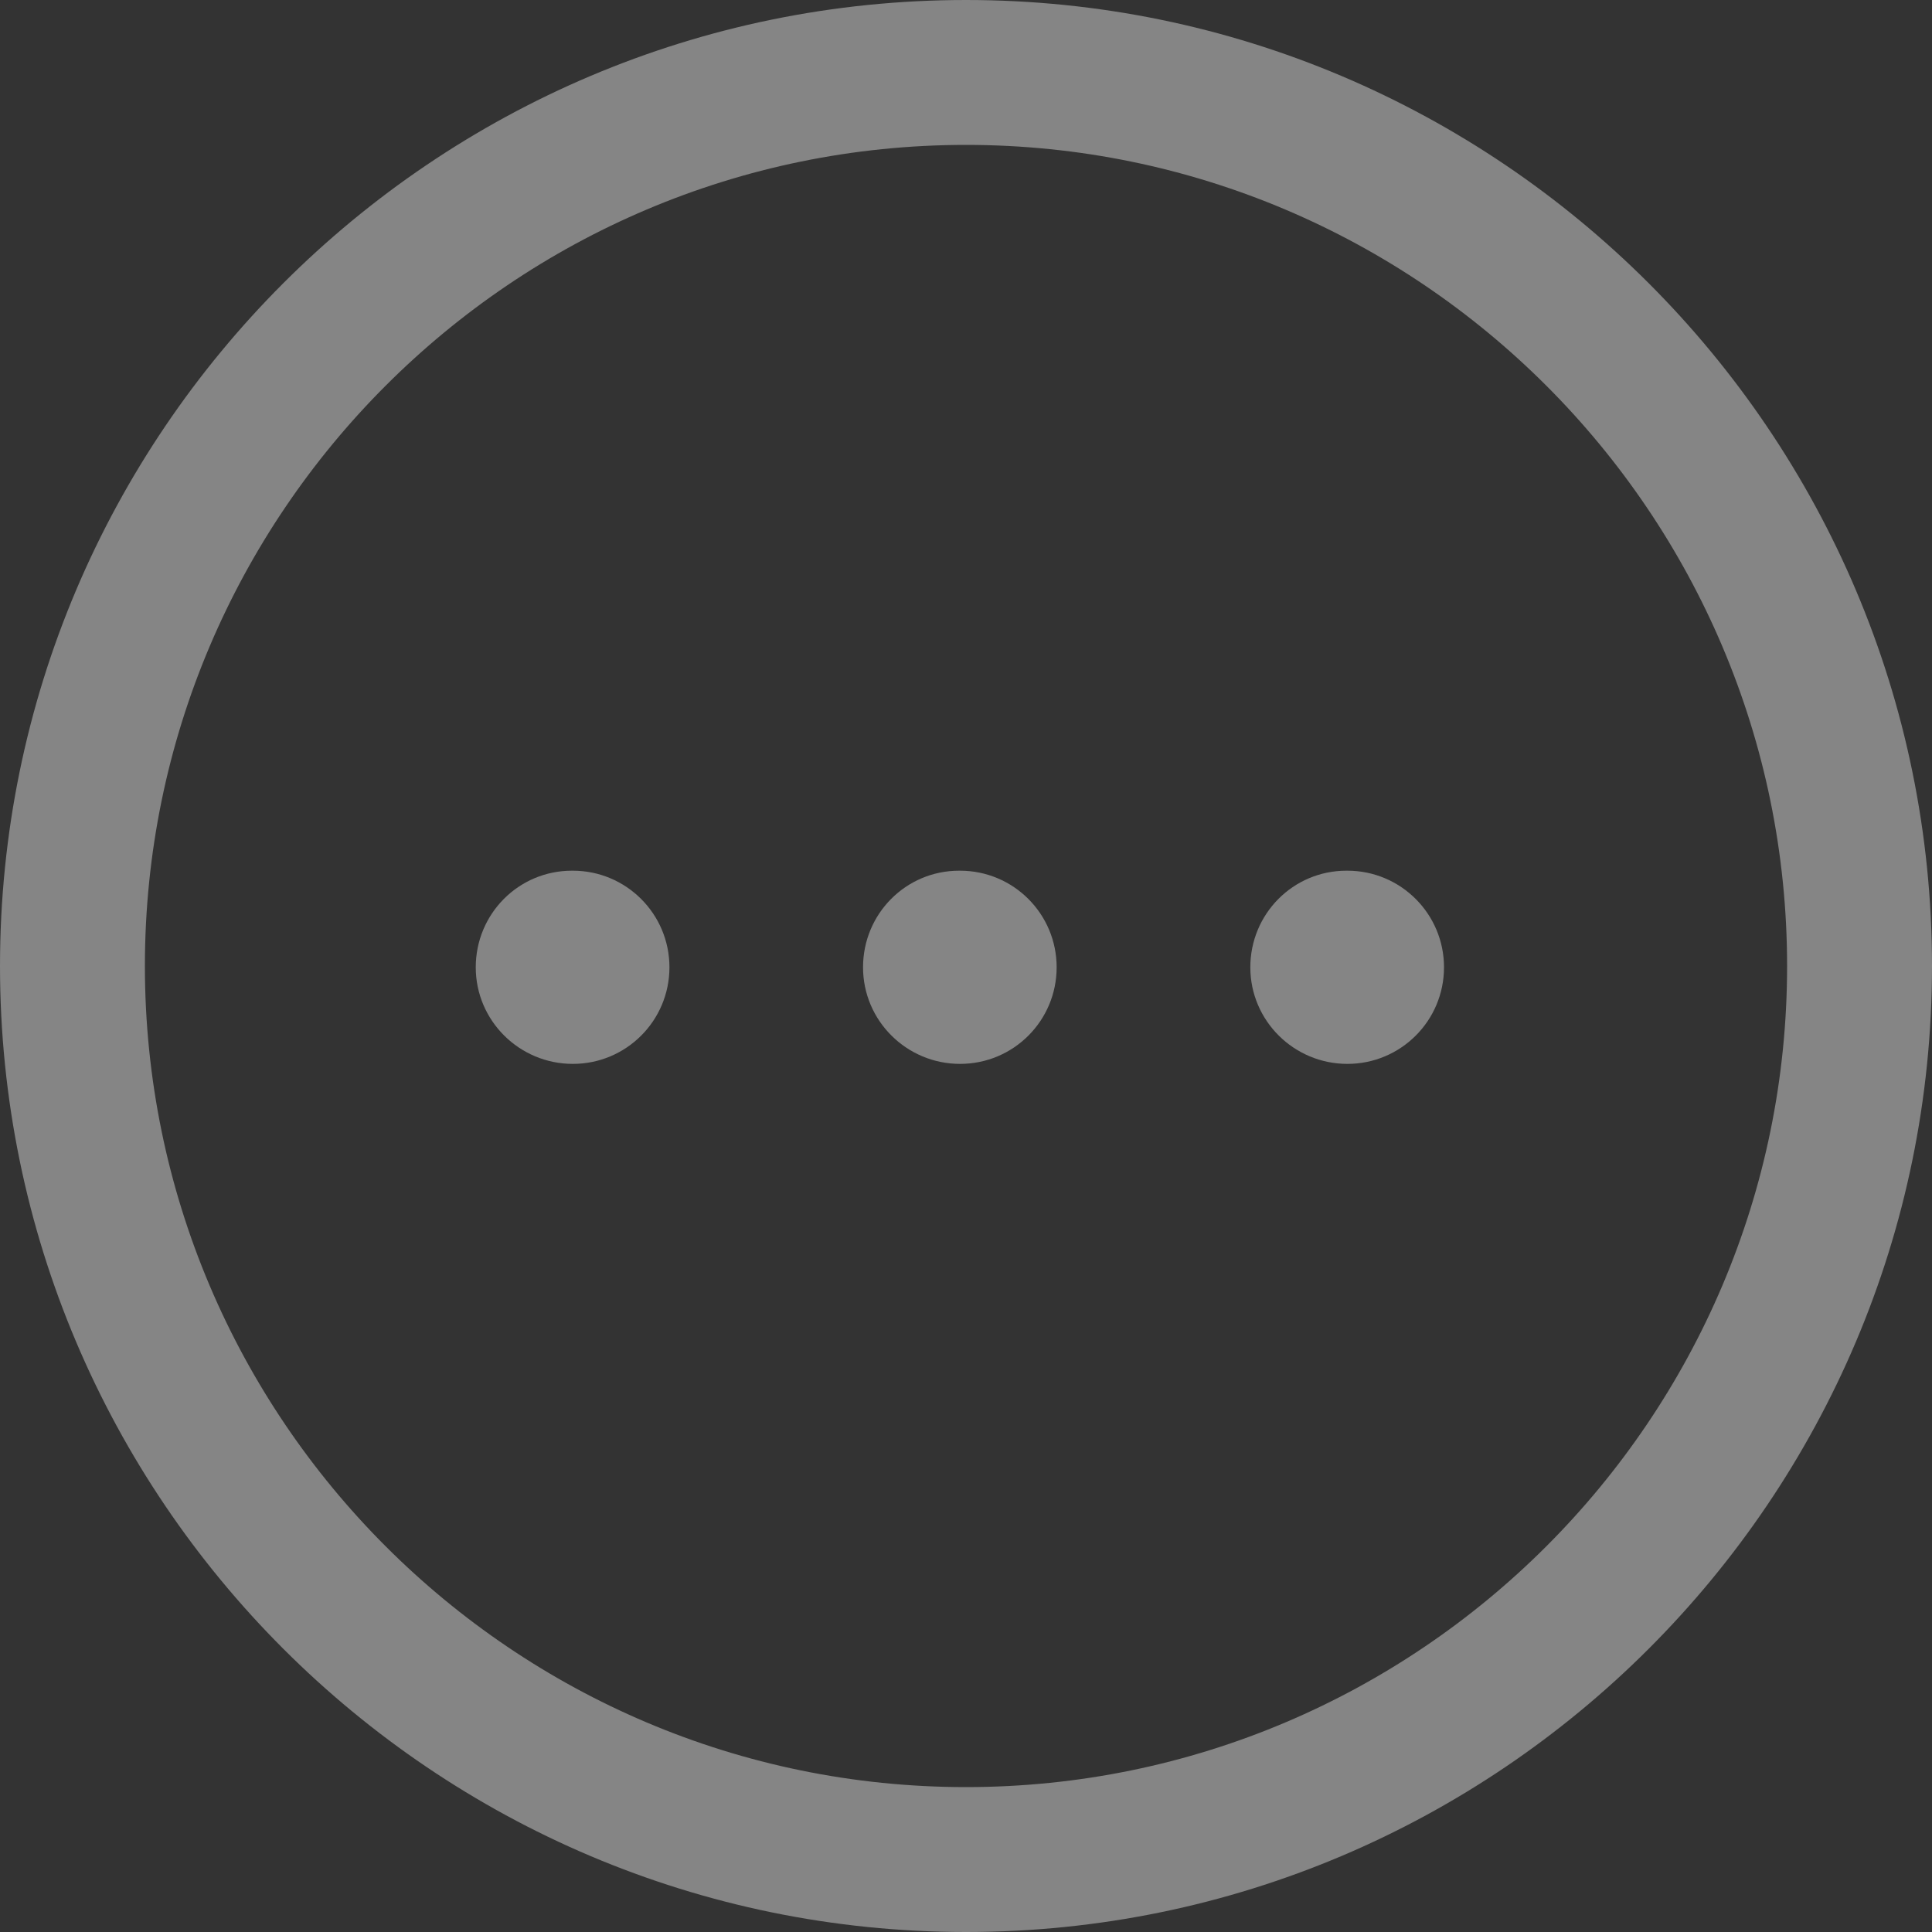 <svg width="24" height="24" viewBox="0 0 24 24" fill="none" xmlns="http://www.w3.org/2000/svg">
<rect x="0" y="0" width="24" height="24" fill="#333333" stroke="none"/>
<g opacity="0.4">
<path fill-rule="evenodd" clip-rule="evenodd" d="M12 0C18.617 0 24 5.383 24 12C24 18.617 18.617 24 12 24C5.383 24 0 18.617 0 12C0 5.383 5.383 0 12 0ZM12 1.8C6.376 1.8 1.8 6.376 1.8 12C1.8 17.624 6.376 22.2 12 22.2C17.624 22.2 22.2 17.624 22.2 12C22.2 6.376 17.624 1.8 12 1.8ZM16.738 10.816C17.401 10.816 17.938 11.353 17.938 12.016C17.938 12.68 17.401 13.216 16.738 13.216C16.074 13.216 15.532 12.68 15.532 12.016C15.532 11.353 16.063 10.816 16.726 10.816H16.738ZM11.926 10.816C12.59 10.816 13.126 11.353 13.126 12.016C13.126 12.68 12.59 13.216 11.926 13.216C11.263 13.216 10.721 12.68 10.721 12.016C10.721 11.353 11.252 10.816 11.915 10.816H11.926ZM7.116 10.816C7.779 10.816 8.316 11.353 8.316 12.016C8.316 12.68 7.779 13.216 7.116 13.216C6.452 13.216 5.91 12.68 5.91 12.016C5.91 11.353 6.441 10.816 7.105 10.816H7.116Z" fill="white"/>
</g>
</svg>
